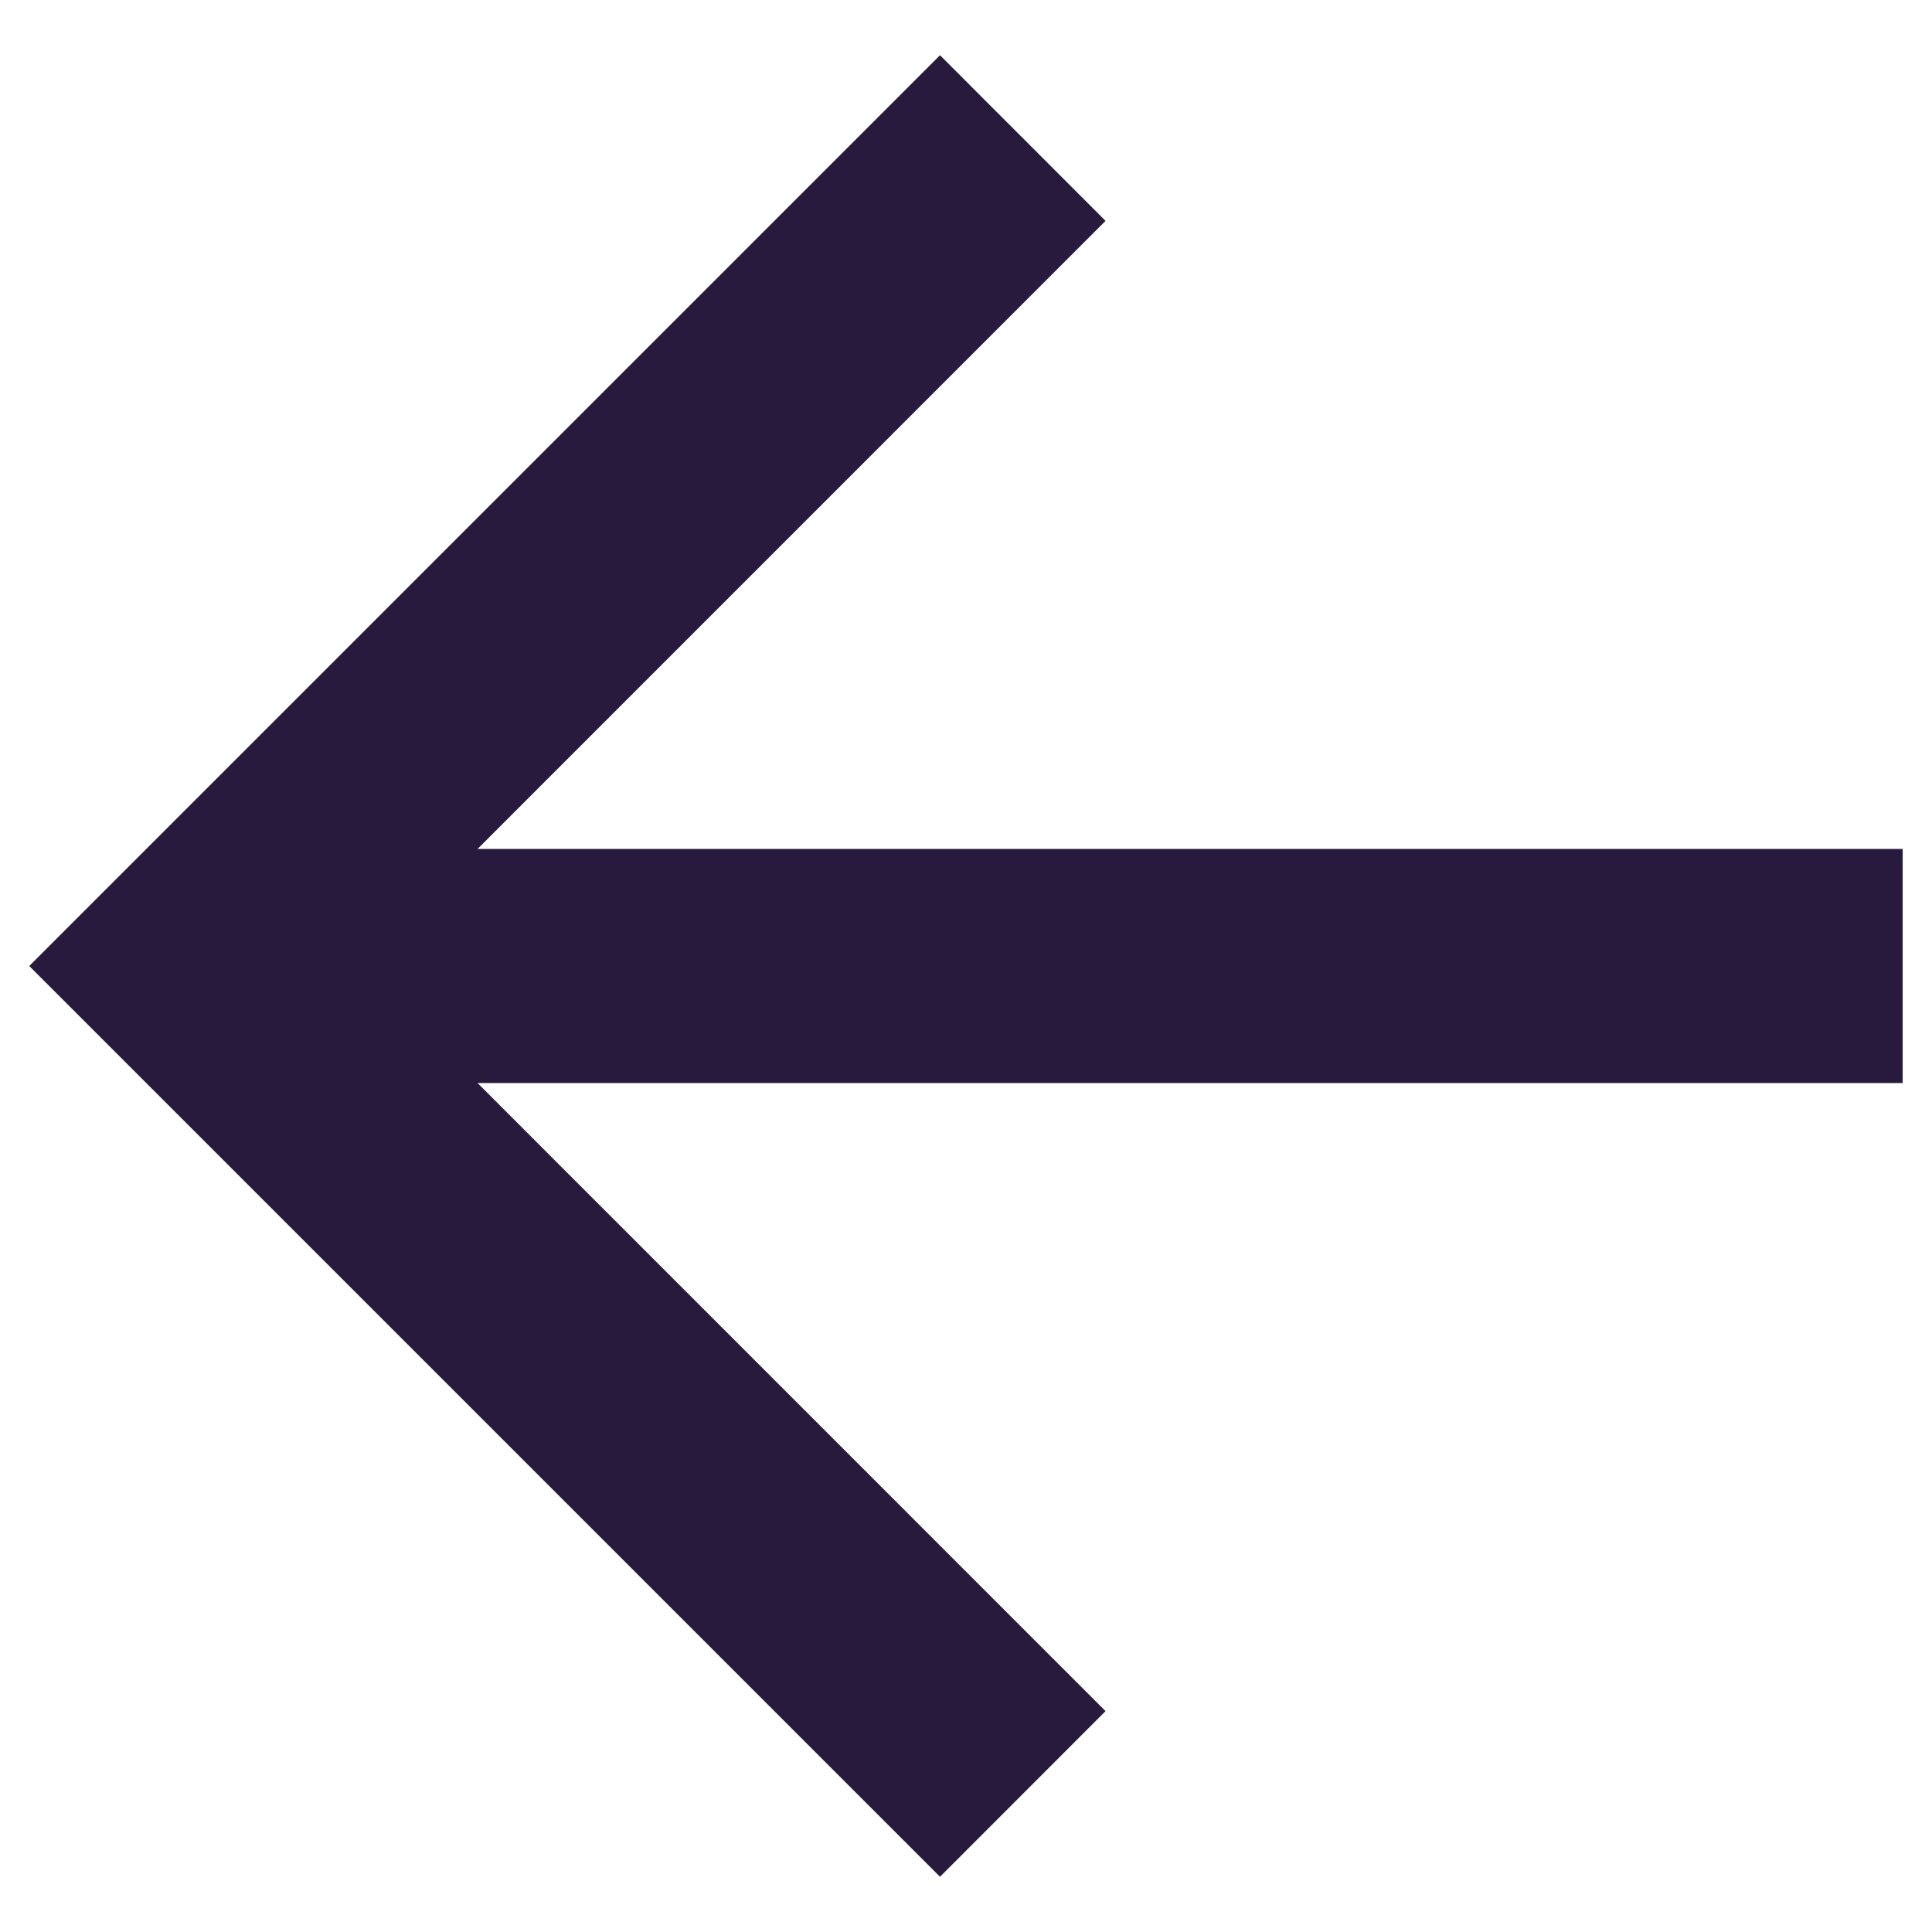 <svg width="22" height="22" viewBox="0 0 22 22" fill="none" xmlns="http://www.w3.org/2000/svg">
<path d="M5.438 9.667H21.666V12.333H5.438L12.589 19.485L10.704 21.371L0.333 11L10.704 0.629L12.589 2.515L5.438 9.667Z" fill="#271A3D"/>
</svg>
